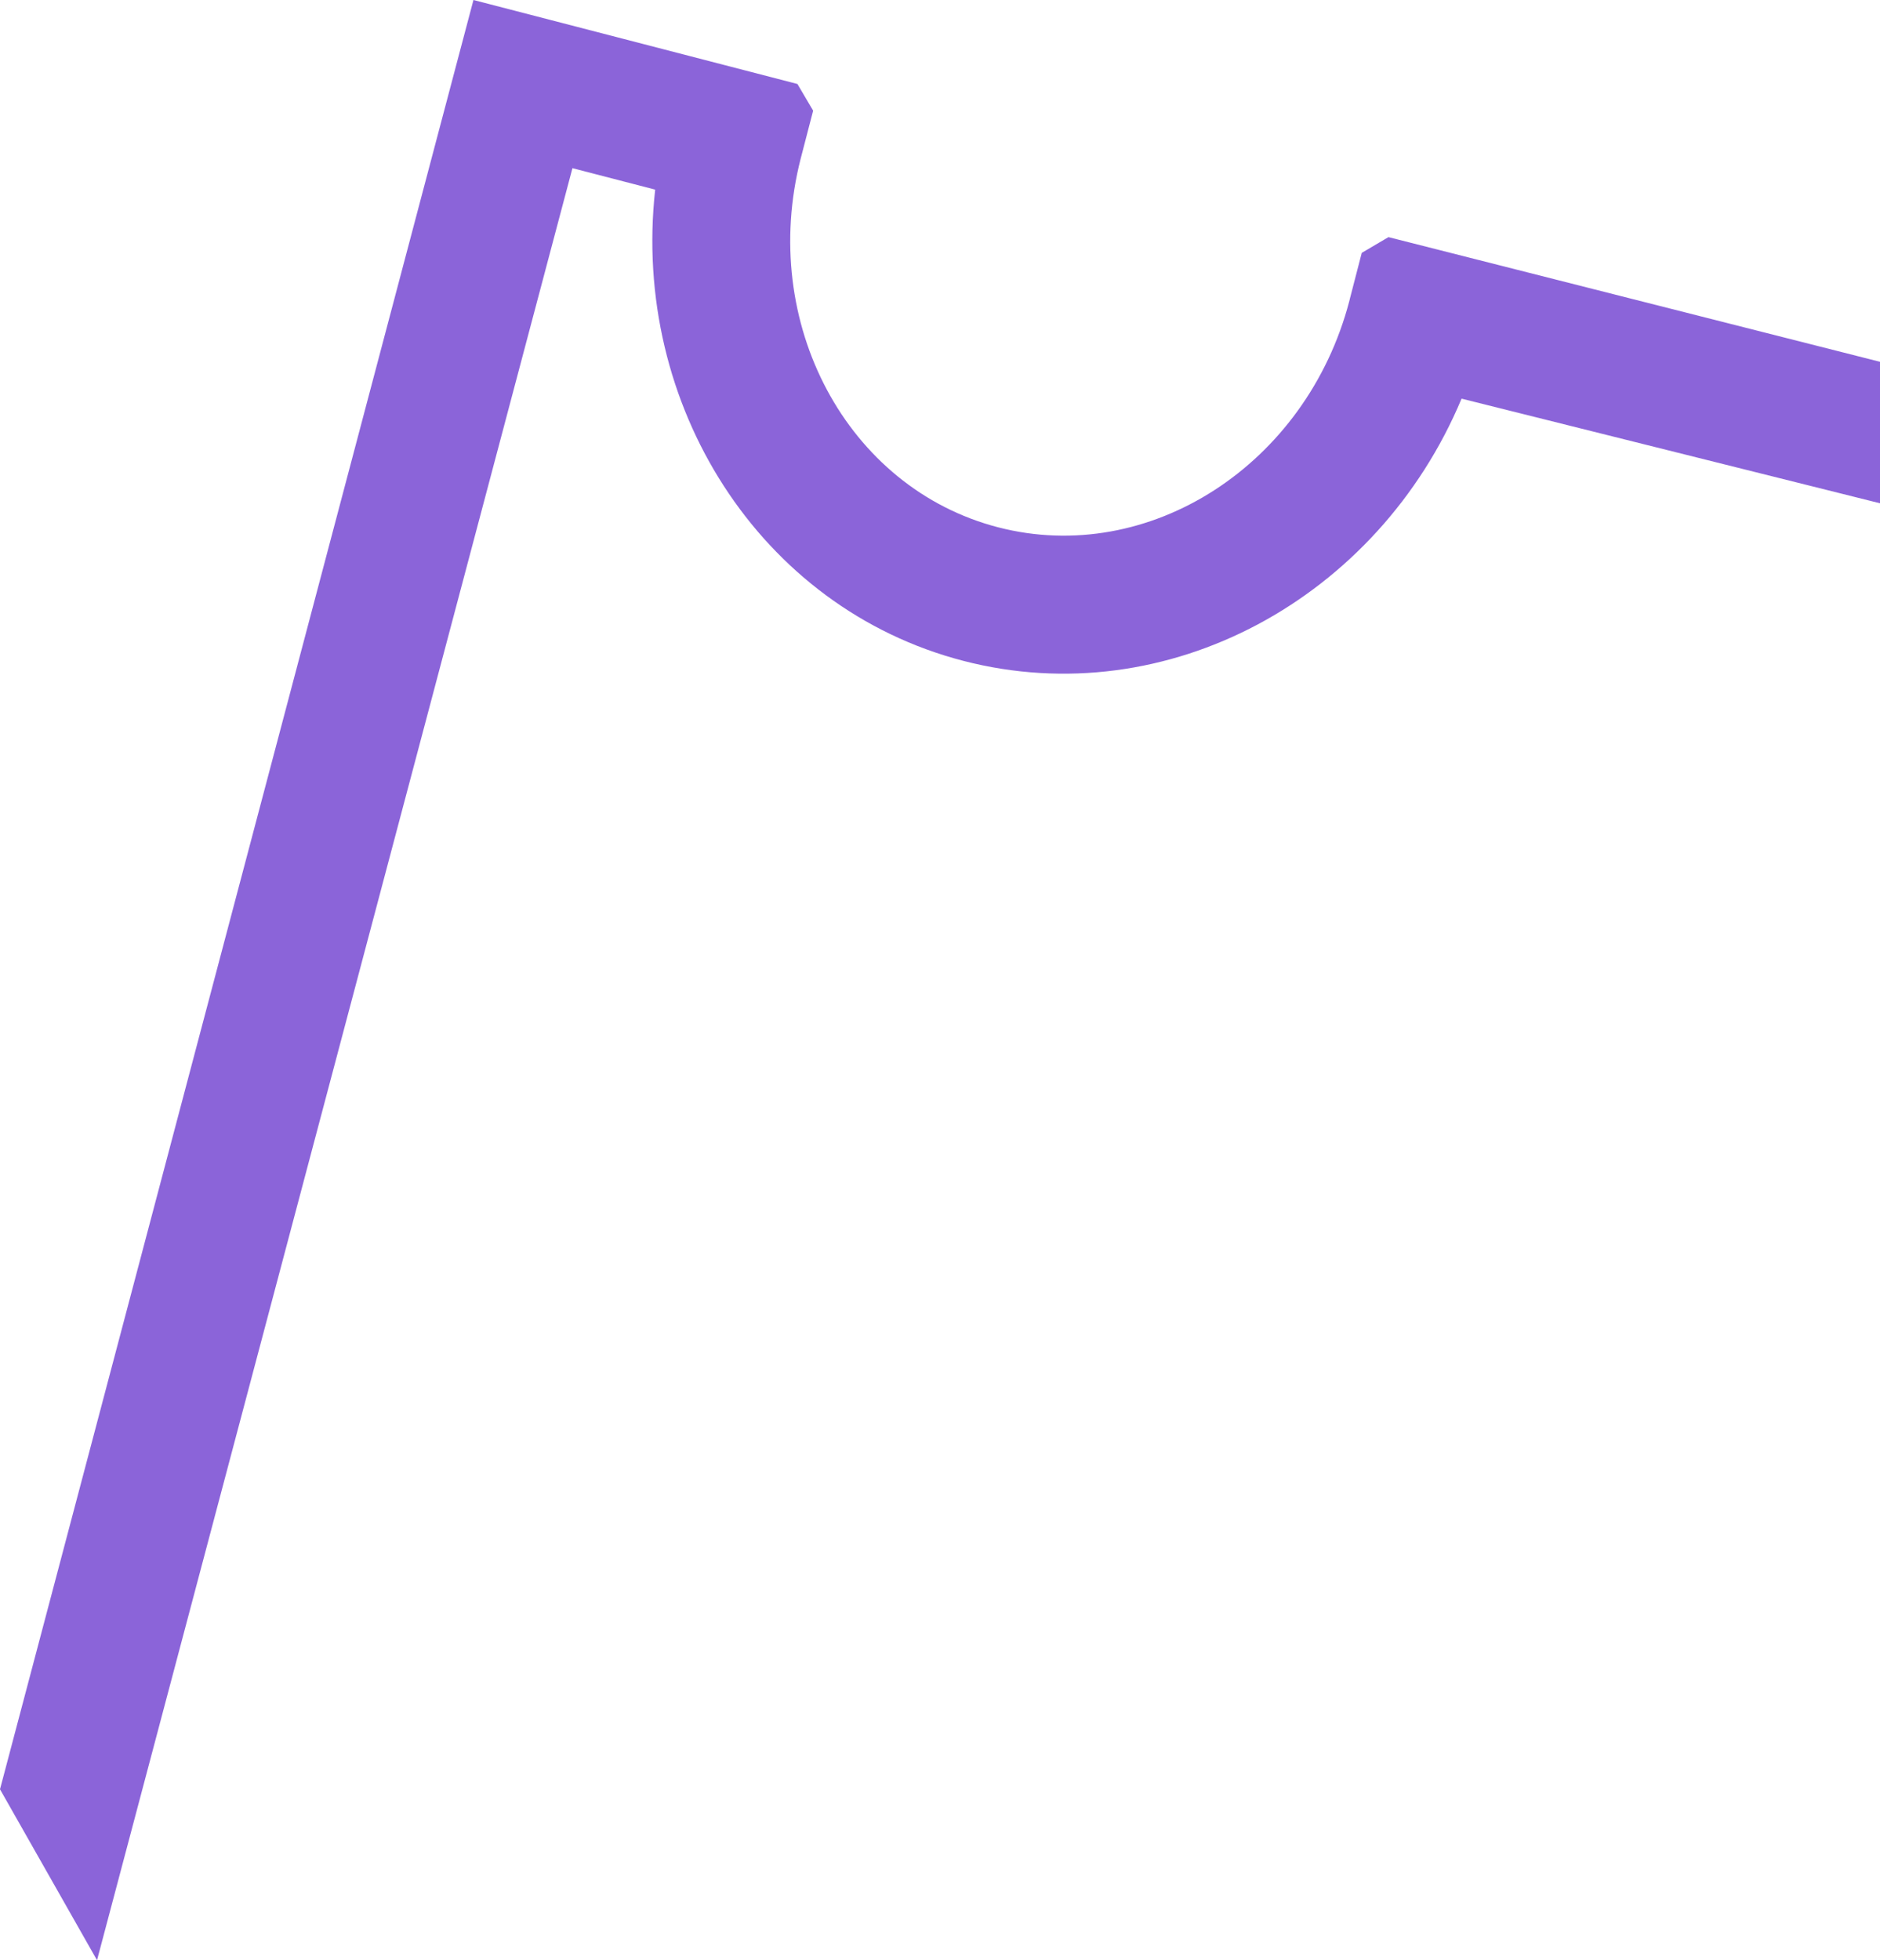 <svg width="541" height="564" viewBox="0 0 541 564" fill="none" xmlns="http://www.w3.org/2000/svg">
<path d="M399.55 68.228L391.868 72.751L388.469 85.871C388.414 86.099 388.359 86.327 388.305 86.555C375.957 133.758 330.65 162.972 287.201 151.711C243.743 140.451 218.319 92.91 230.411 45.635L233.993 31.839L229.473 24.162L136.242 0L0 514.819L27.921 564L164.728 48.388L188.539 54.561C181.659 116.443 218.565 174.943 277.25 190.152C335.935 205.36 396.57 172.144 420.591 114.702L612 162.552L599.315 118.887L399.559 68.228H399.55Z" fill="#8B64D9"/>
</svg>

